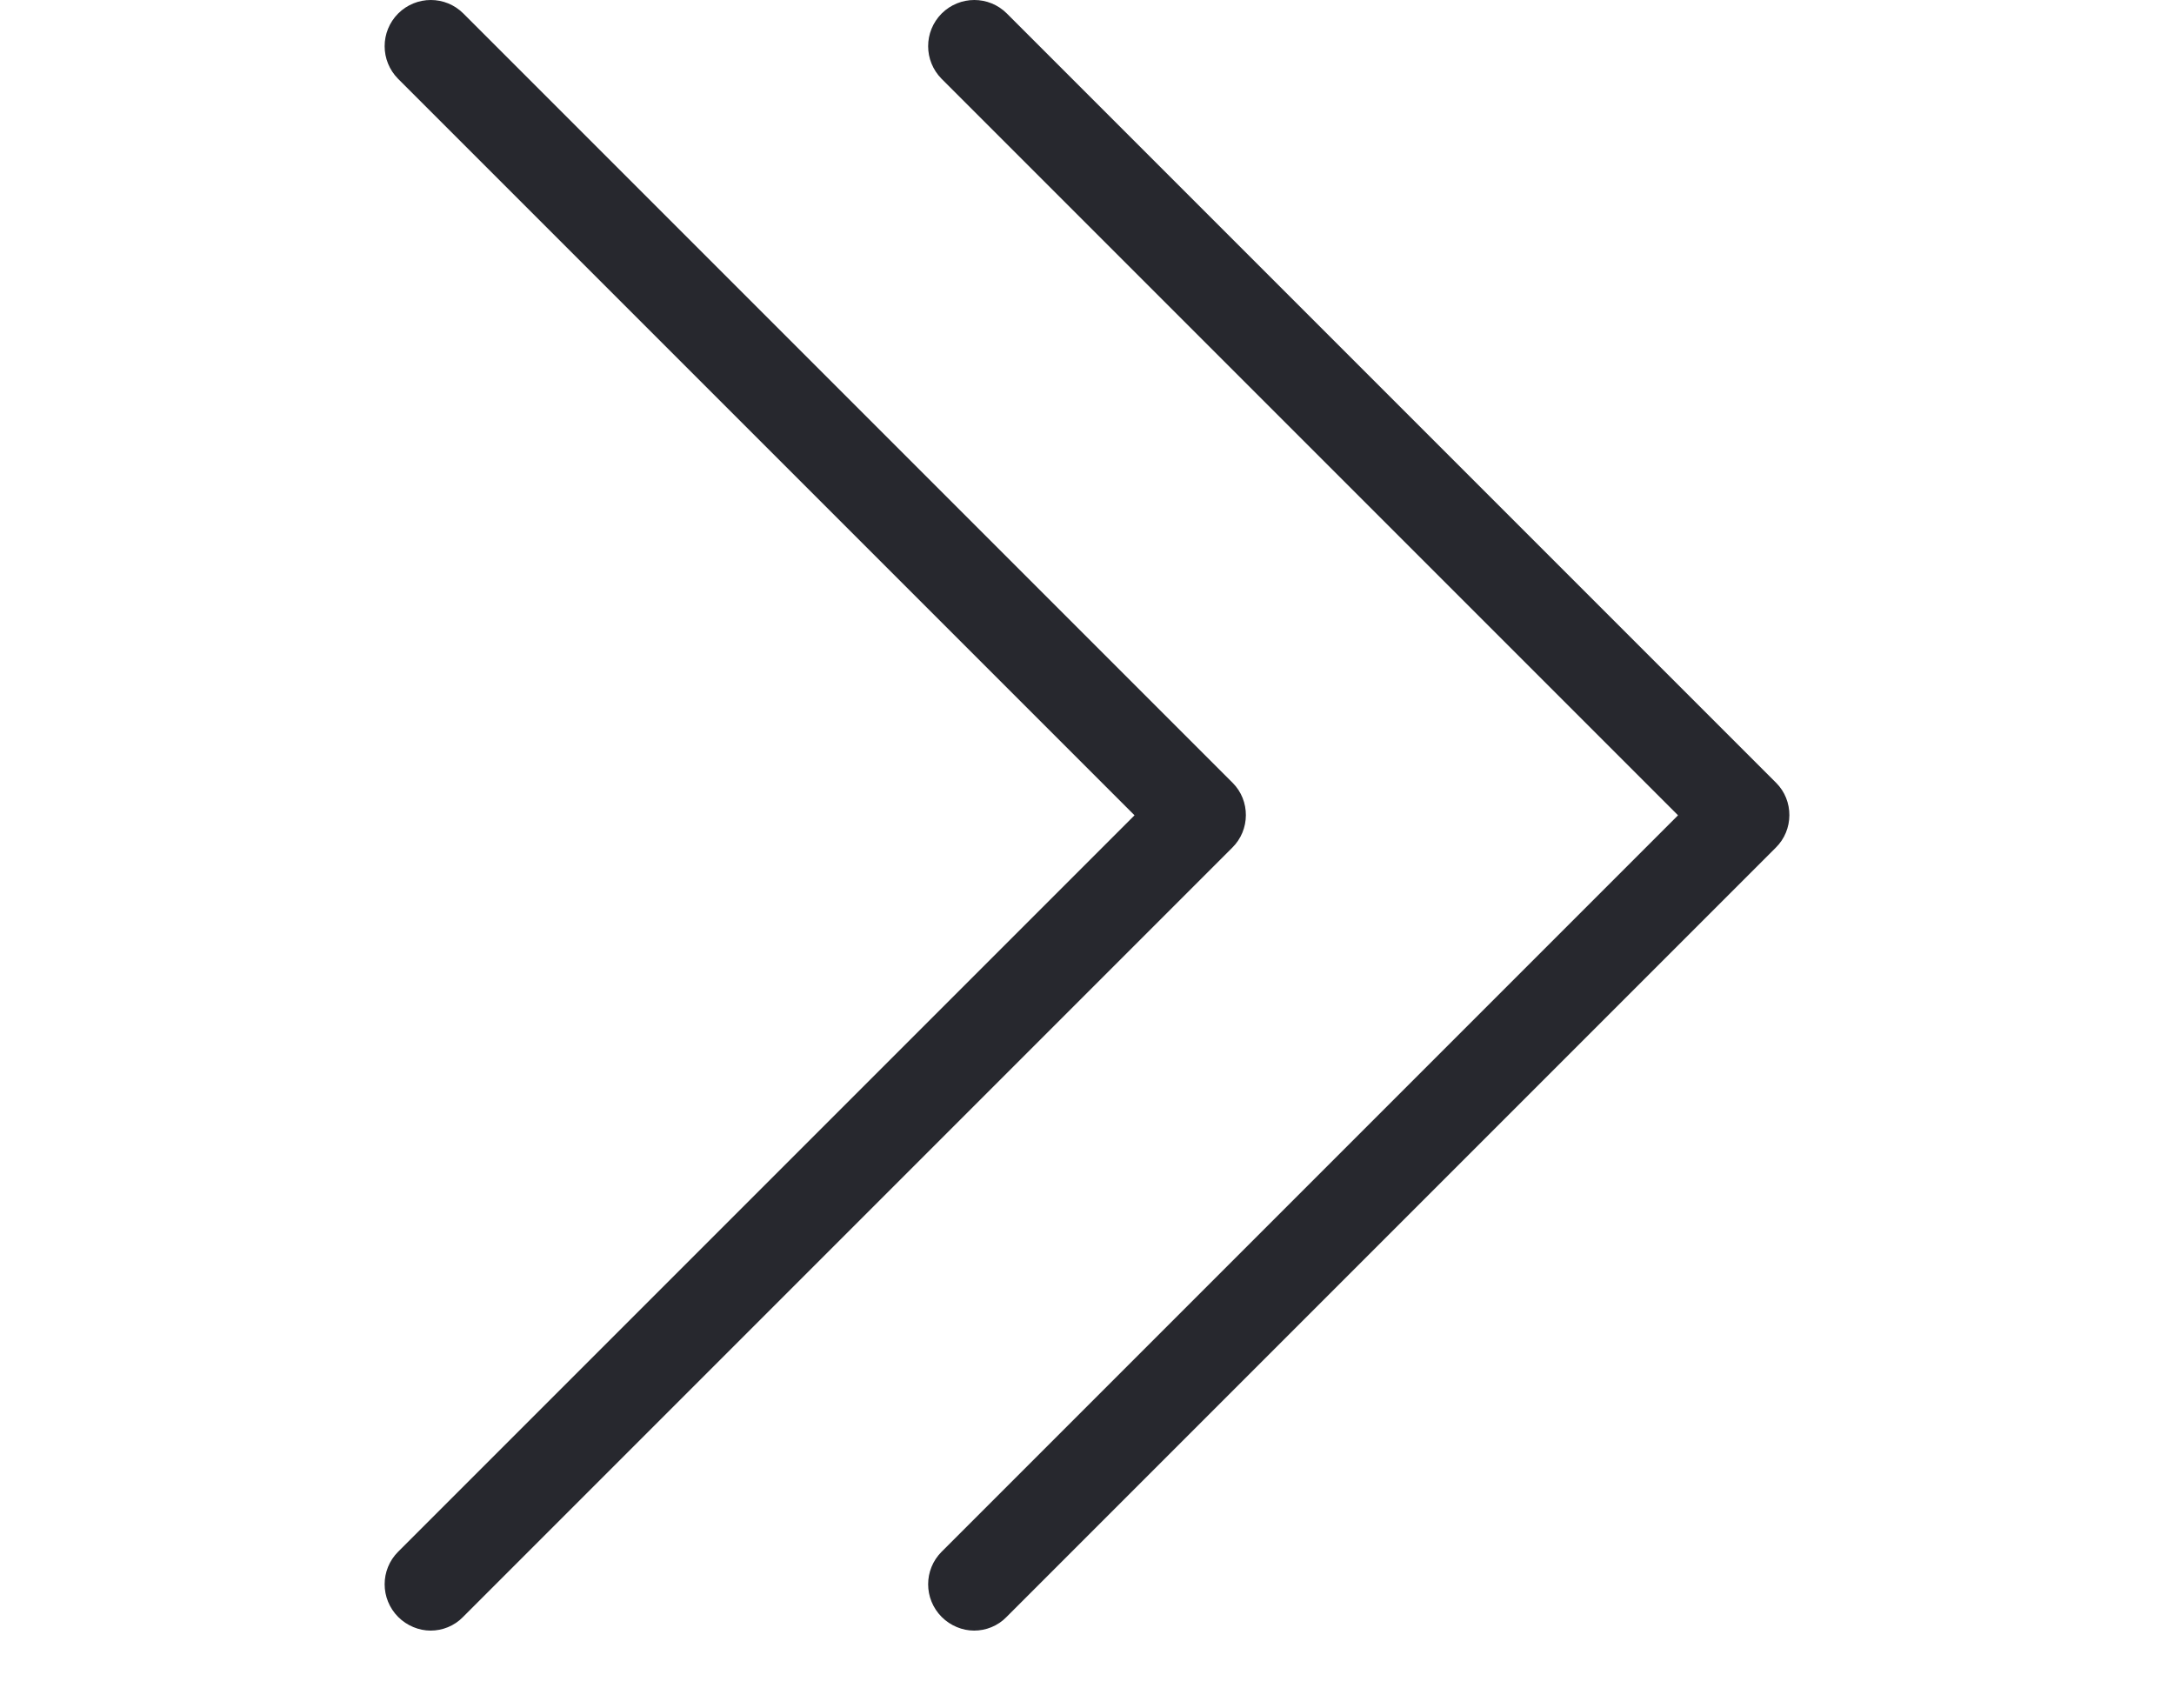 <svg width="14" height="11" viewBox="0 0 14 11" fill="none" xmlns="http://www.w3.org/2000/svg">
<g clip-path="url(#clip0)">
<path d="M7.938 5.041L2.984 0.087C2.868 -0.029 2.681 -0.029 2.564 0.087C2.448 0.204 2.448 0.391 2.564 0.508L7.306 5.25L2.564 9.992C2.448 10.108 2.448 10.295 2.564 10.412C2.621 10.469 2.698 10.5 2.773 10.5C2.848 10.5 2.925 10.471 2.982 10.412L7.935 5.459C8.052 5.344 8.052 5.155 7.938 5.041Z" fill="#27282E"/>
</g>
<g clip-path="url(#clip1)">
<path d="M11.438 5.041L6.484 0.087C6.368 -0.029 6.181 -0.029 6.064 0.087C5.948 0.204 5.948 0.391 6.064 0.508L10.806 5.25L6.064 9.992C5.948 10.108 5.948 10.295 6.064 10.412C6.121 10.469 6.198 10.5 6.273 10.5C6.348 10.5 6.425 10.471 6.482 10.412L11.435 5.459C11.552 5.344 11.552 5.155 11.438 5.041Z" fill="#27282E"/>
</g>
<defs>
<clipPath id="clip0">
<rect width="10.5" height="10.5" fill="white"/>
</clipPath>
<clipPath id="clip1">
<rect width="10.5" height="10.5" fill="white" transform="translate(3.5)"/>
</clipPath>
</defs>
</svg>
